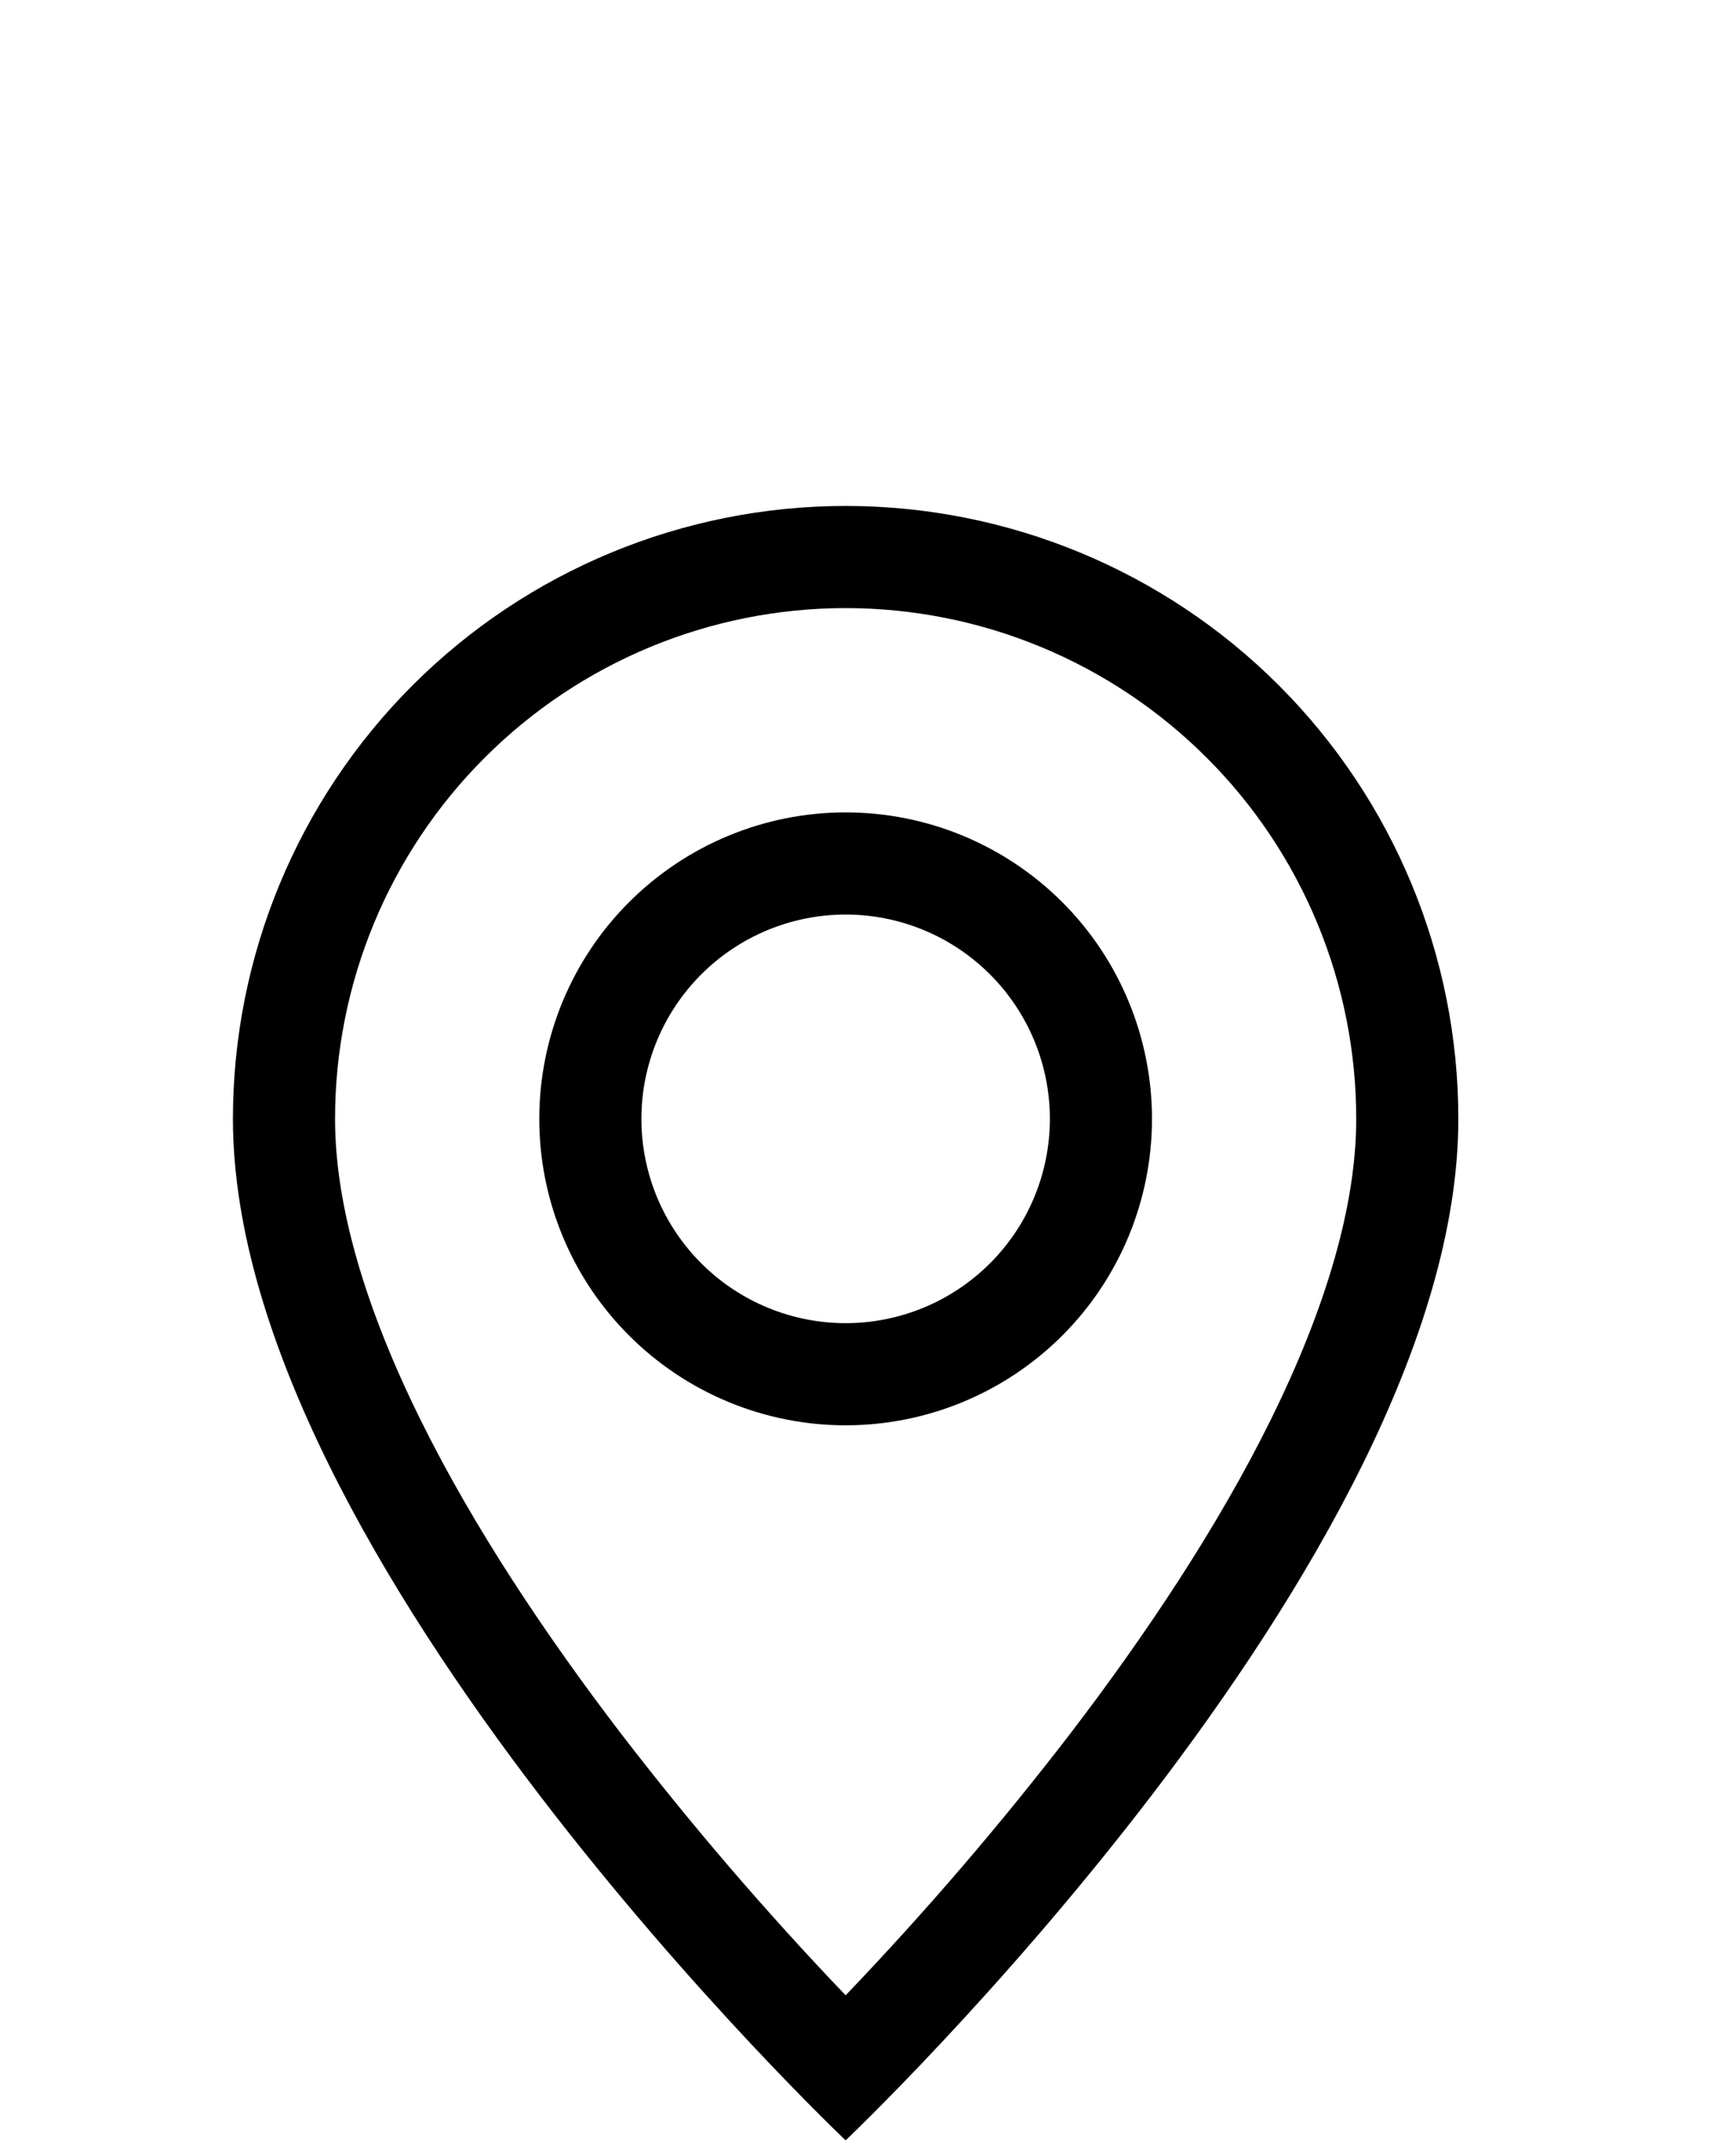 <svg width="17" height="21" viewBox="0 0 17 21" fill="none" xmlns="http://www.w3.org/2000/svg">
<g clip-path="url(#clip0_1_261)">
<path d="M12.447 13.893C11.923 14.955 11.213 16.013 10.487 16.963C9.799 17.859 9.062 18.717 8.281 19.533C7.5 18.717 6.764 17.859 6.075 16.963C5.349 16.013 4.639 14.955 4.115 13.893C3.585 12.82 3.281 11.815 3.281 10.953C3.281 9.627 3.808 8.355 4.746 7.418C5.683 6.48 6.955 5.953 8.281 5.953C9.607 5.953 10.879 6.48 11.817 7.418C12.755 8.355 13.281 9.627 13.281 10.953C13.281 11.815 12.976 12.82 12.447 13.893ZM8.281 20.953C8.281 20.953 14.281 15.267 14.281 10.953C14.281 9.362 13.649 7.836 12.524 6.71C11.399 5.585 9.873 4.953 8.281 4.953C6.69 4.953 5.164 5.585 4.039 6.71C2.913 7.836 2.281 9.362 2.281 10.953C2.281 15.267 8.281 20.953 8.281 20.953Z" fill="black"/>
<path d="M8.281 12.953C7.751 12.953 7.242 12.742 6.867 12.367C6.492 11.992 6.281 11.484 6.281 10.953C6.281 10.423 6.492 9.914 6.867 9.539C7.242 9.164 7.751 8.953 8.281 8.953C8.812 8.953 9.32 9.164 9.695 9.539C10.07 9.914 10.281 10.423 10.281 10.953C10.281 11.484 10.07 11.992 9.695 12.367C9.32 12.742 8.812 12.953 8.281 12.953ZM8.281 13.953C9.077 13.953 9.84 13.637 10.403 13.074C10.965 12.512 11.281 11.749 11.281 10.953C11.281 10.158 10.965 9.394 10.403 8.832C9.84 8.269 9.077 7.953 8.281 7.953C7.486 7.953 6.723 8.269 6.16 8.832C5.597 9.394 5.281 10.158 5.281 10.953C5.281 11.749 5.597 12.512 6.16 13.074C6.723 13.637 7.486 13.953 8.281 13.953Z" fill="black"/>
</g>
<defs>
<clipPath id="clip0_1_261">
<rect width="16" height="16" fill="white" transform="translate(0.281 4.953)"/>
</clipPath>
</defs>
</svg>
